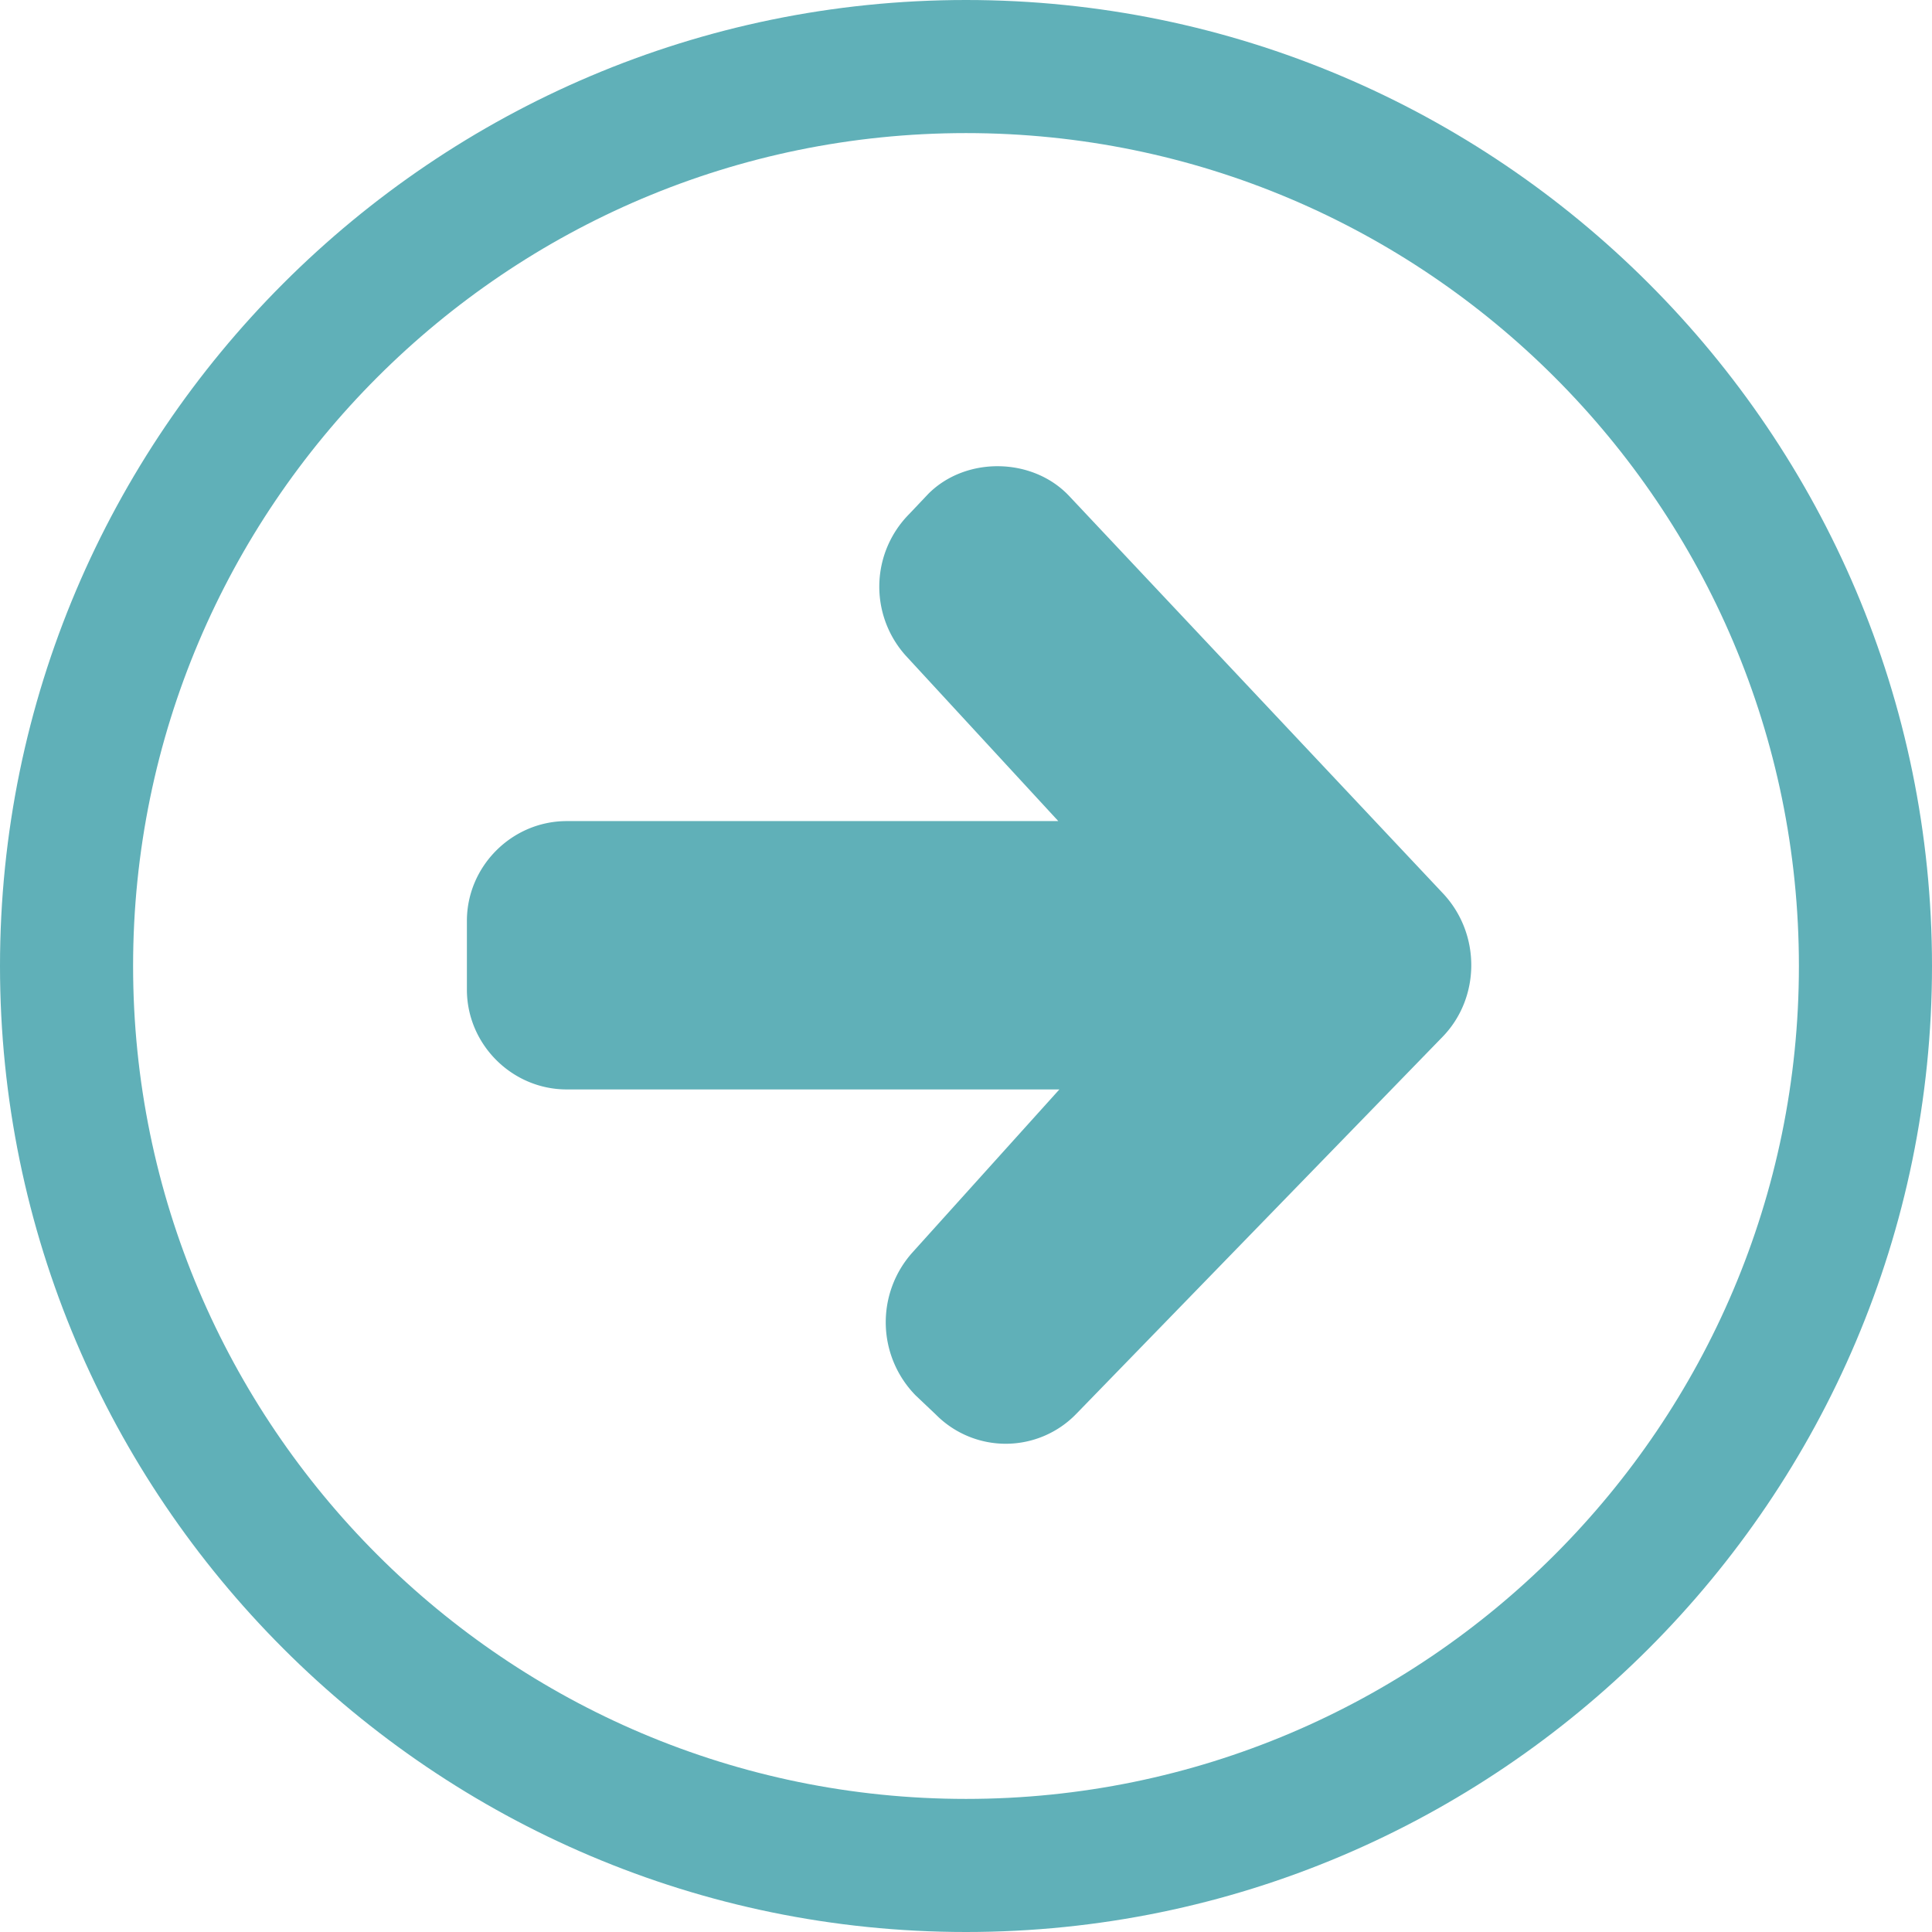 <svg version="1.1" id="Layer_1" xmlns="http://www.w3.org/2000/svg" xmlns:xlink="http://www.w3.org/1999/xlink" x="0" y="0" xml:space="preserve" height="18" width="18"><path fill="#60B0B8" d="M9 18c-4.96 0-9-4.04-9-9s4.04-9 9-9 9 4.04 9 9-4.04 9-9 9zM9 1.24C4.72 1.24 1.24 4.72 1.24 9S4.72 16.76 9 16.76s7.76-3.48 7.76-7.76S13.28 1.24 9 1.24z"/><defs><path id="SVGID_1_" d="M13.44 9.66l-3.41 3.51a.915.915 0 0 1-1.31.01L8.53 13a.974.974 0 0 1-.03-1.33l1.37-1.52H5.28c-.51 0-.93-.42-.93-.93v-.64c0-.51.42-.93.93-.93h4.58L8.44 6.11a.961.961 0 0 1 .03-1.32l.18-.19c.35-.35.97-.34 1.31.02l3.49 3.71c.35.38.34.97-.01 1.33"/></defs><use xlink:href="#SVGID_1_" overflow="visible" fill-rule="evenodd" clip-rule="evenodd" fill="#60b0b8"/><clipPath id="SVGID_2_"><use xlink:href="#SVGID_1_" overflow="visible"/></clipPath></svg>